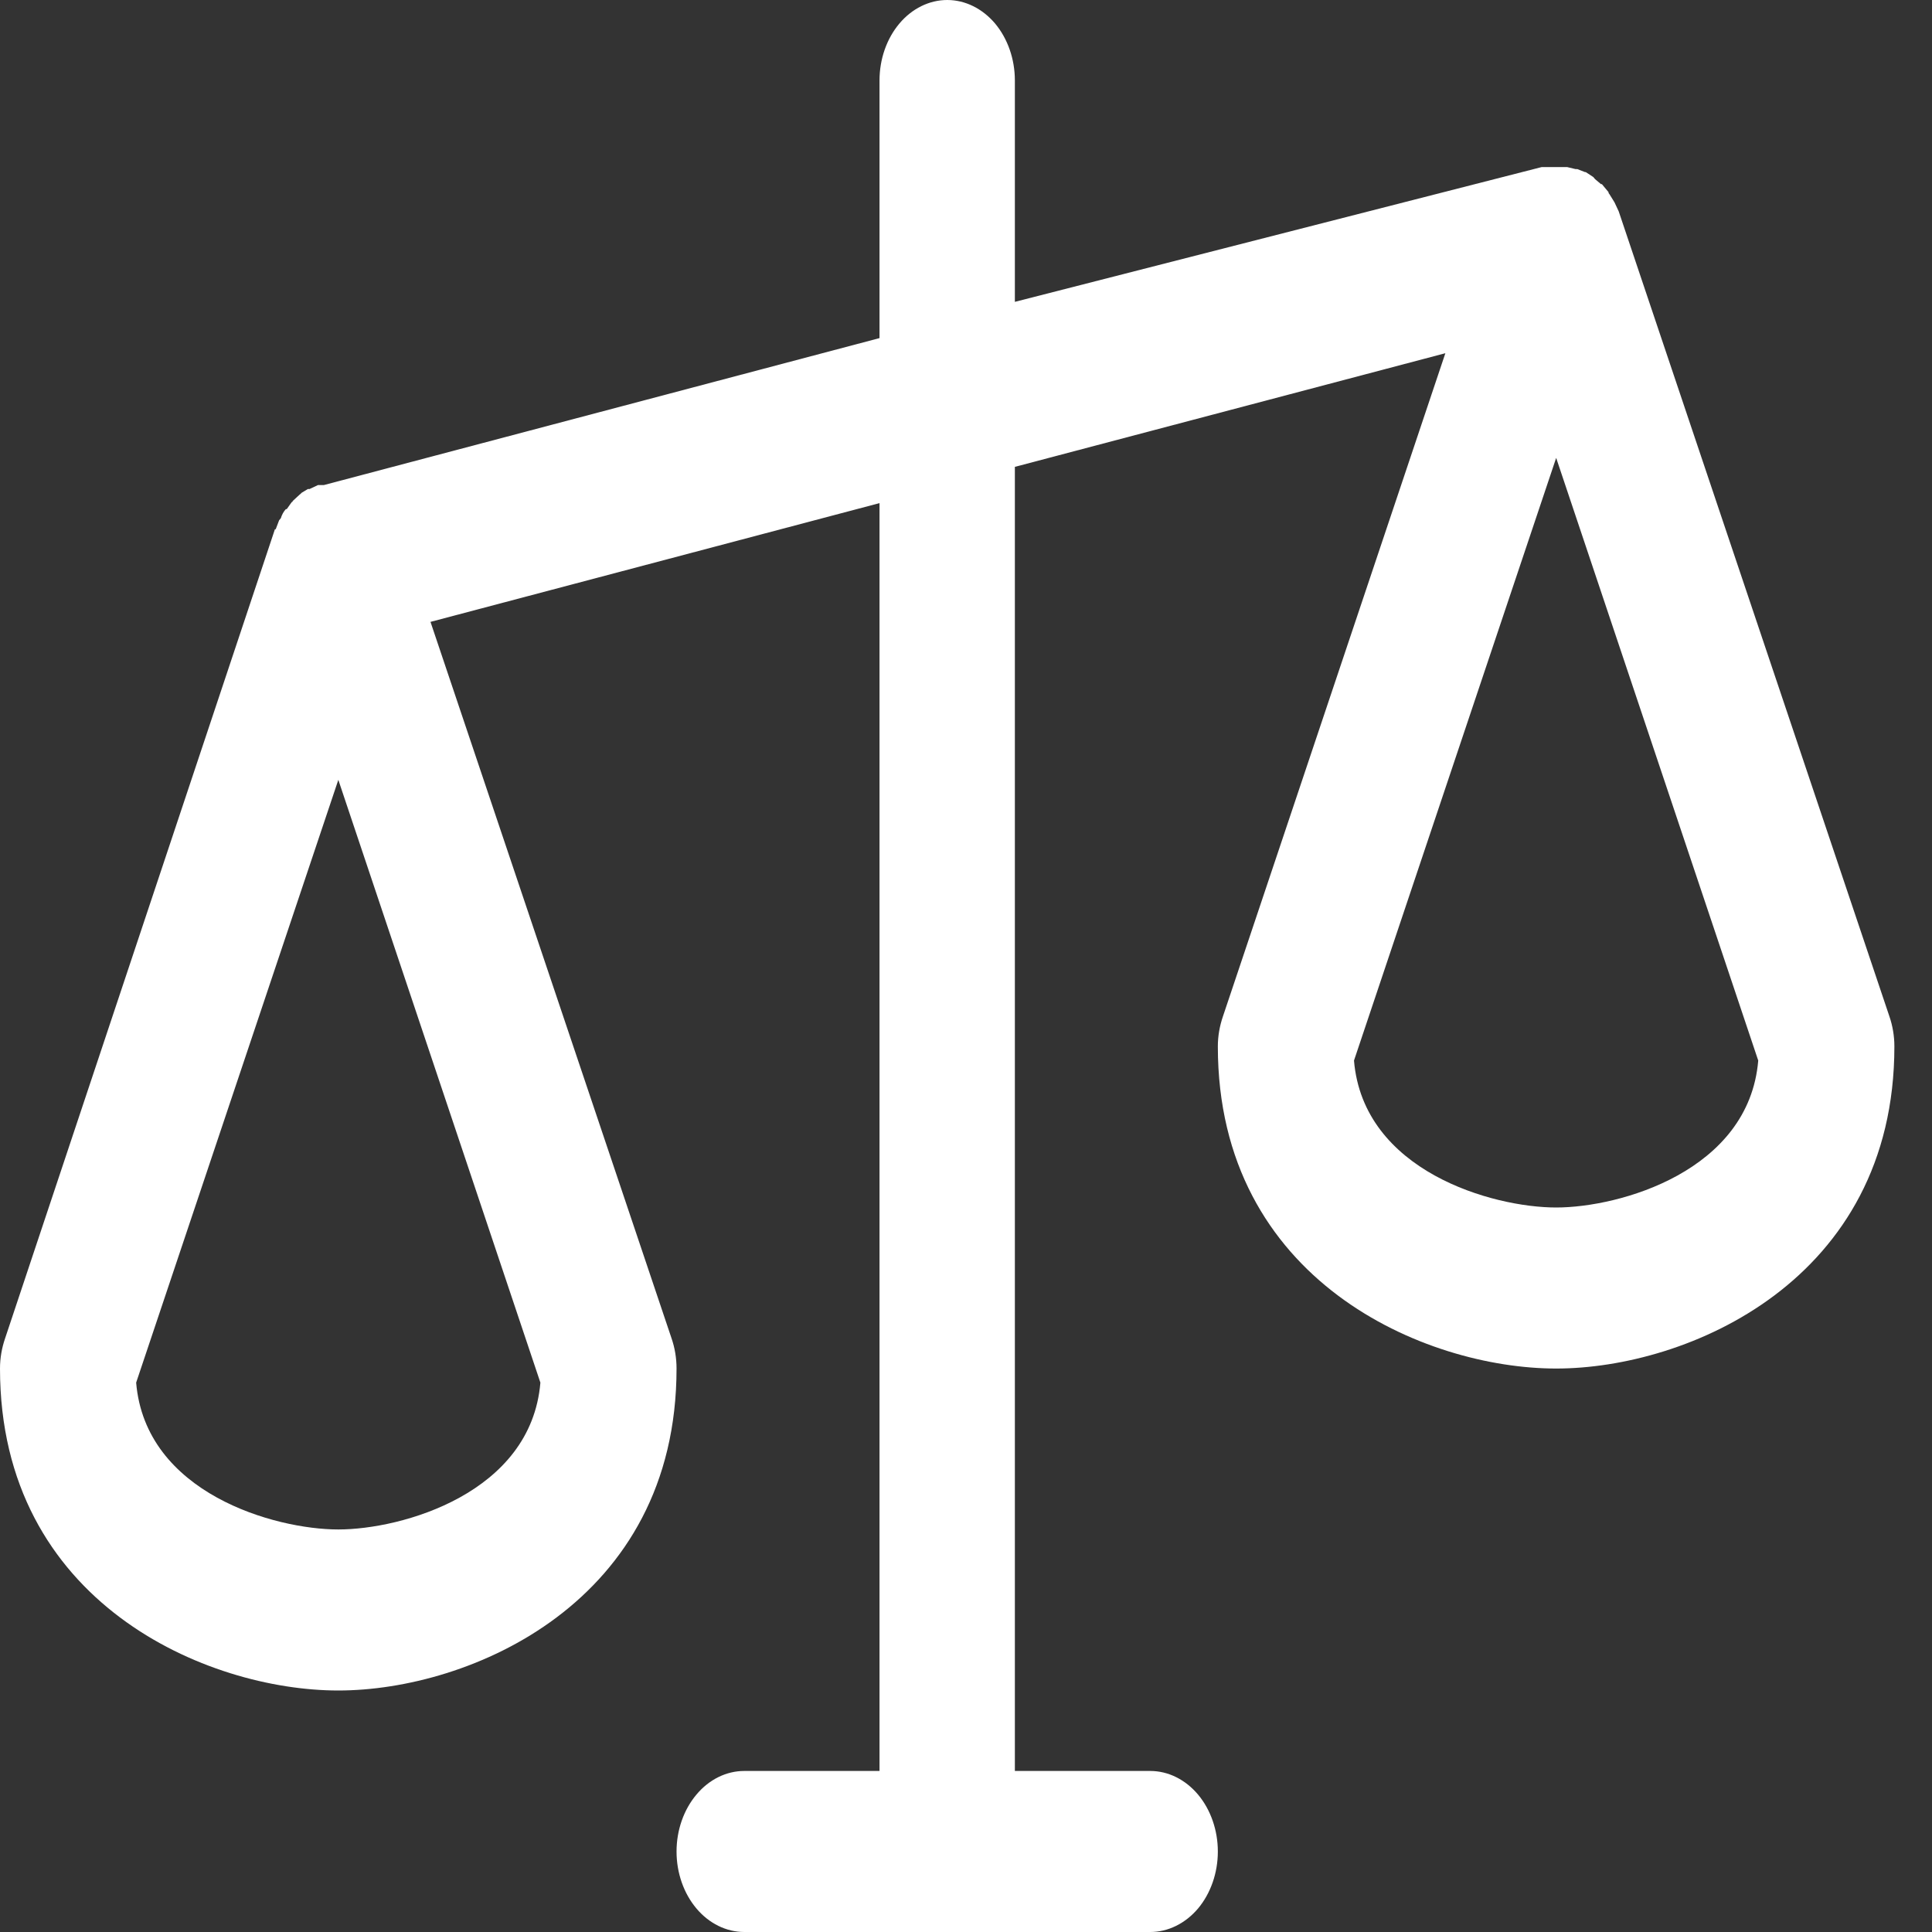 <svg width="17" height="17" viewBox="0 0 17 17" fill="none" xmlns="http://www.w3.org/2000/svg">
<rect x="0" y="0" width="17" height="17" fill="#333333" stroke="none"/>
<path d="M16.625 8.943L14.243 1.859L14.206 1.78L14.162 1.709C14.154 1.7 14.154 1.7 14.154 1.691L14.095 1.62H14.087L14.035 1.576L14.02 1.558L13.953 1.514H13.946L13.879 1.488H13.864L13.789 1.47H13.566L8.93 2.656V0.708C8.93 0.52 8.867 0.34 8.756 0.207C8.644 0.075 8.493 0 8.335 0C8.177 0 8.025 0.075 7.914 0.207C7.802 0.34 7.739 0.52 7.739 0.708V2.975L2.85 4.268H2.798L2.724 4.303H2.709L2.649 4.339L2.649 4.342L2.647 4.345L2.645 4.347L2.642 4.347L2.575 4.409C2.575 4.412 2.574 4.414 2.573 4.416C2.571 4.417 2.569 4.418 2.567 4.418L2.523 4.48H2.515C2.495 4.502 2.48 4.53 2.471 4.56L2.456 4.578L2.426 4.657H2.419L0.045 11.776C0.016 11.86 0 11.95 0 12.042C0 14.105 1.823 14.875 2.977 14.875C4.13 14.875 5.953 14.105 5.953 12.042C5.953 11.95 5.938 11.86 5.909 11.776L3.788 5.472L7.739 4.427V15.583H6.549C6.391 15.583 6.239 15.658 6.128 15.791C6.016 15.924 5.953 16.104 5.953 16.292C5.953 16.48 6.016 16.66 6.128 16.793C6.239 16.925 6.391 17 6.549 17H10.121C10.279 17 10.43 16.925 10.542 16.793C10.653 16.66 10.716 16.48 10.716 16.292C10.716 16.104 10.653 15.924 10.542 15.791C10.43 15.658 10.279 15.583 10.121 15.583H8.93V4.108L12.718 3.108L10.761 8.943C10.732 9.027 10.716 9.117 10.716 9.208C10.716 11.271 12.539 12.042 13.693 12.042C14.846 12.042 16.669 11.271 16.669 9.208C16.669 9.117 16.654 9.027 16.625 8.943ZM2.977 13.458C2.419 13.458 1.28 13.14 1.198 12.166L2.977 6.862L4.755 12.166C4.673 13.14 3.535 13.458 2.977 13.458ZM13.693 10.625C13.134 10.625 11.996 10.306 11.914 9.332L13.693 4.029L15.471 9.332C15.389 10.306 14.251 10.625 13.693 10.625Z" fill="white"/>
</svg>
